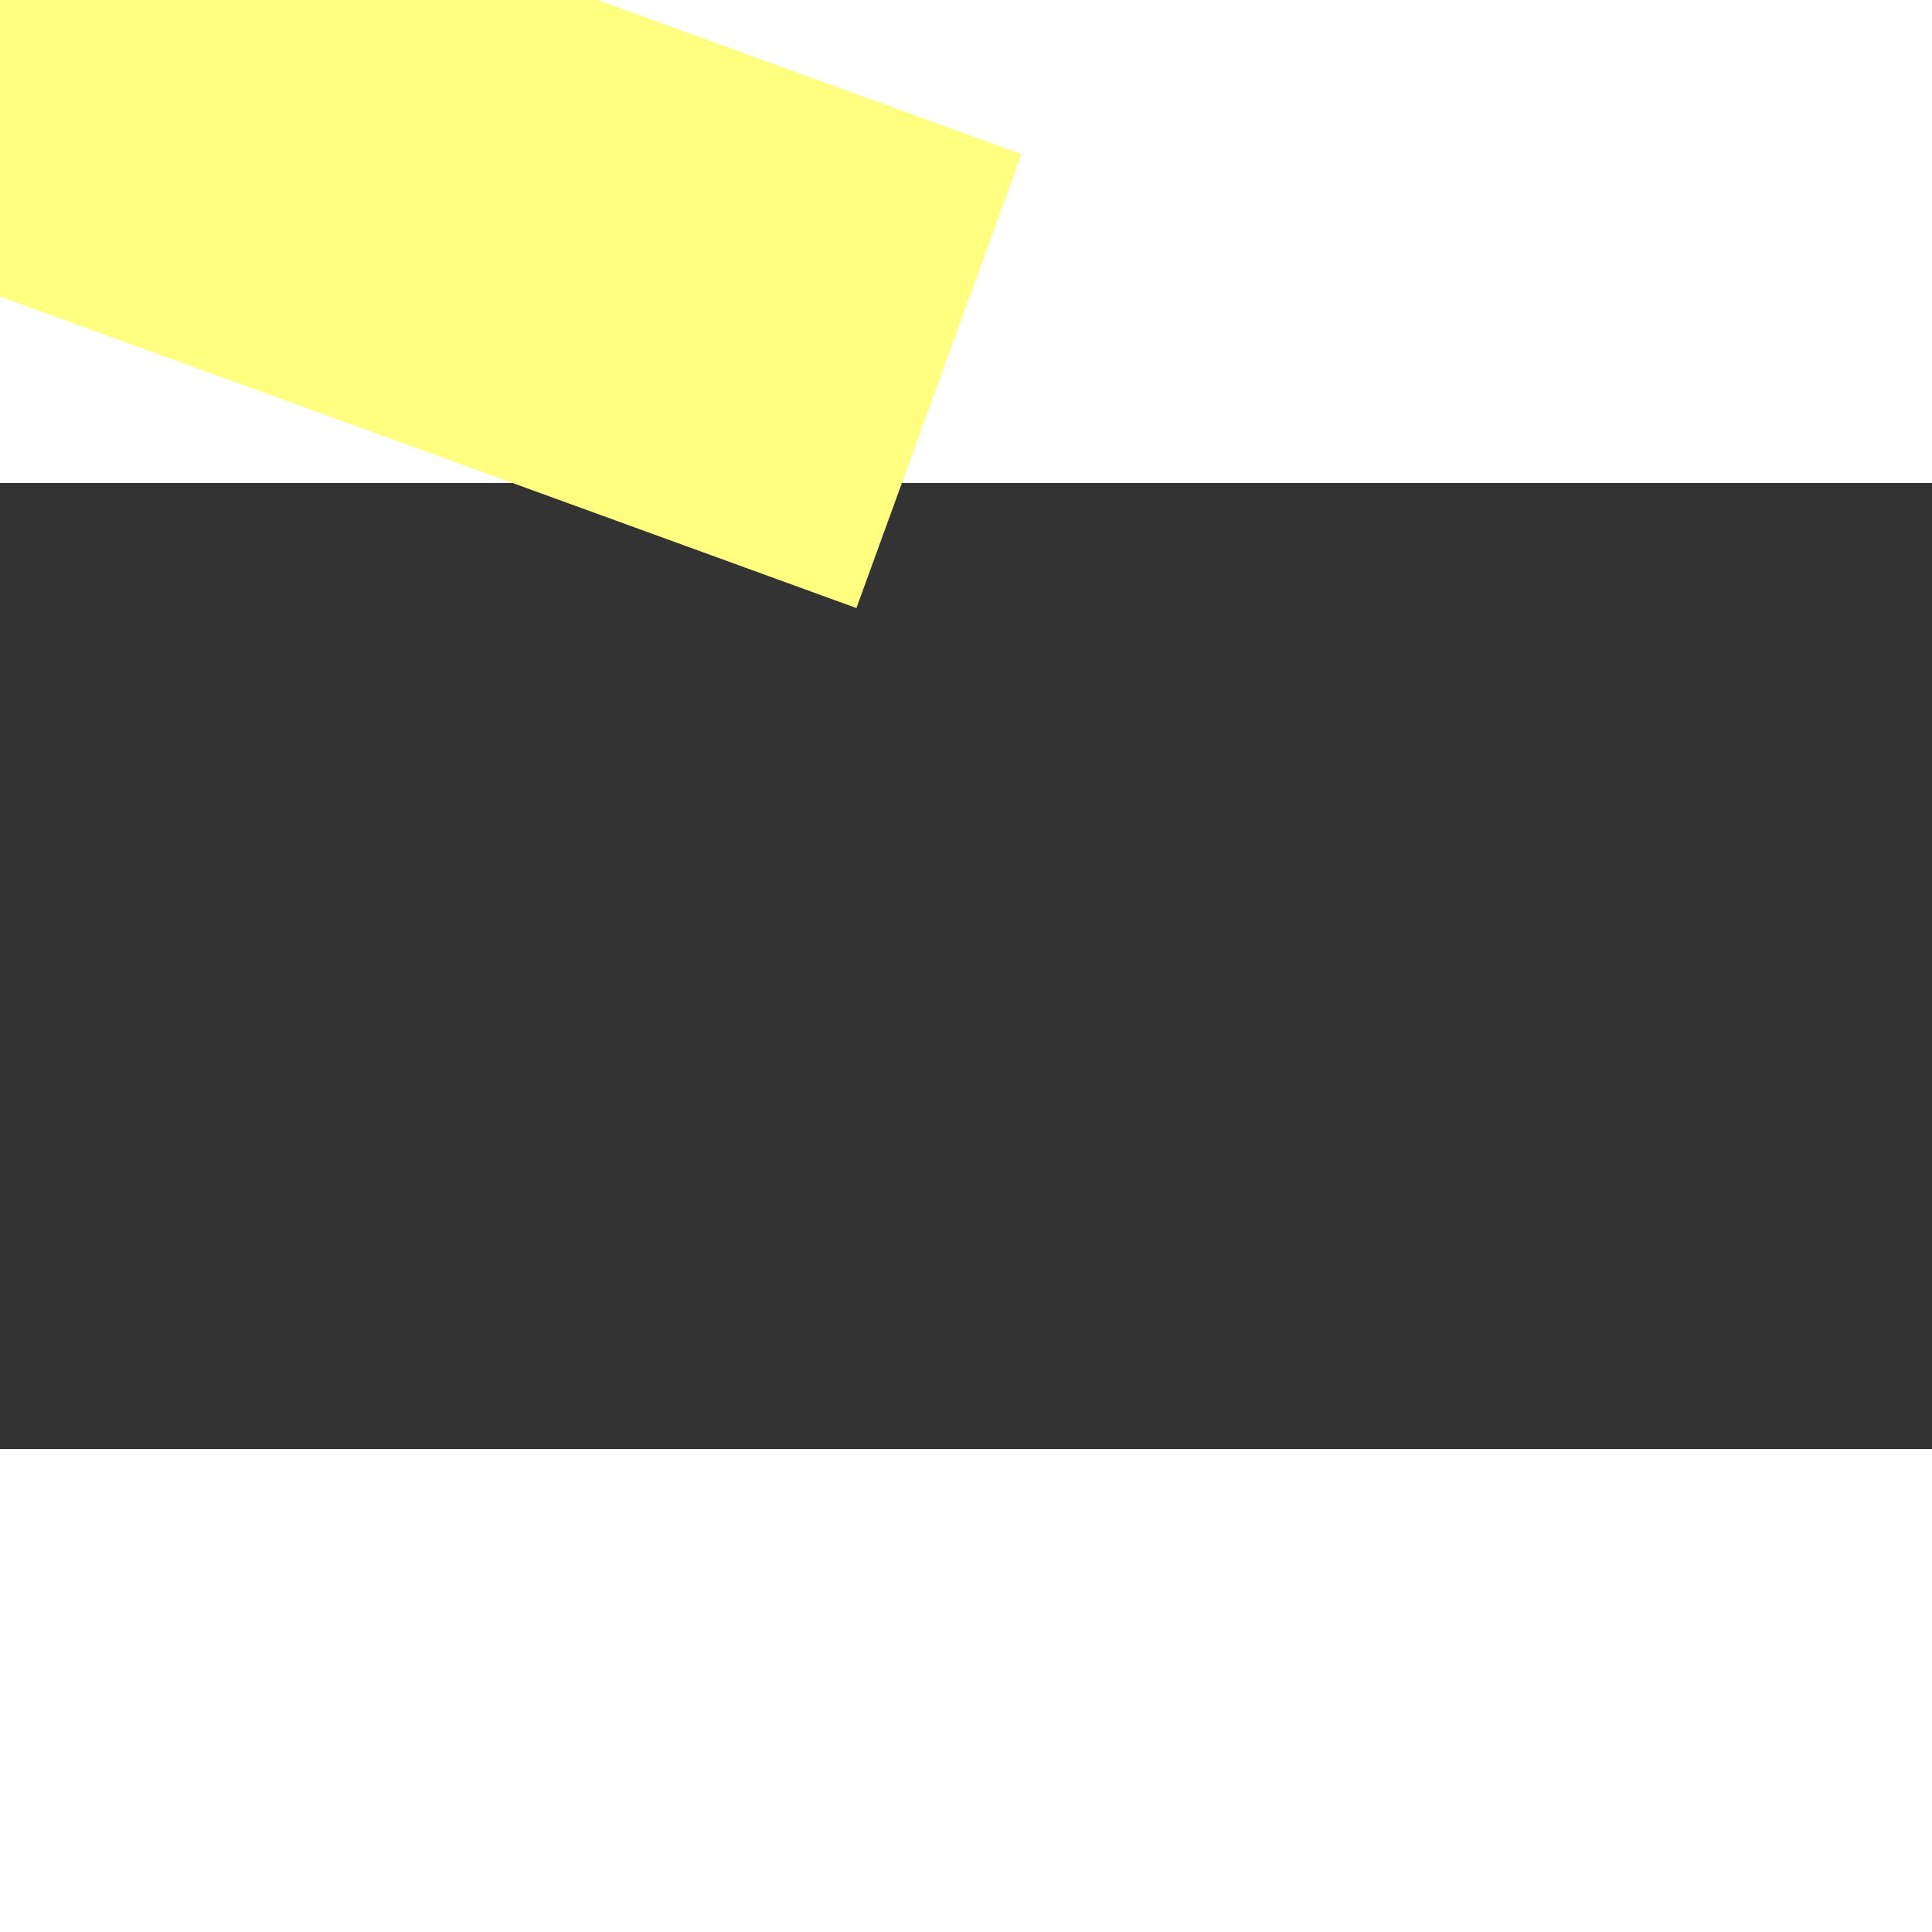 ﻿<?xml version="1.0" encoding="utf-8"?>
<svg version="1.1" xmlns:xlink="http://www.w3.org/1999/xlink" width="4px" height="4px" preserveAspectRatio="xMinYMid meet" viewBox="922 9415  4 2" xmlns="http://www.w3.org/2000/svg">
  <rect x="922" y="9415" width="4" height="2" fill="#333333" stroke="none"/>
  <path d="M 88.944 100.789  L 11.479 72.62  L 1.643 5.736  " stroke-width="1" stroke="#ffff80" fill="none" transform="matrix(1 0 0 1 835 9314 )" />
  <path d="M 8.021 5.808  L 0.915 0.789  L -4.445 7.641  L 8.021 5.808  Z " fill-rule="nonzero" fill="#ffff80" stroke="none" transform="matrix(1 0 0 1 835 9314 )" />
</svg>